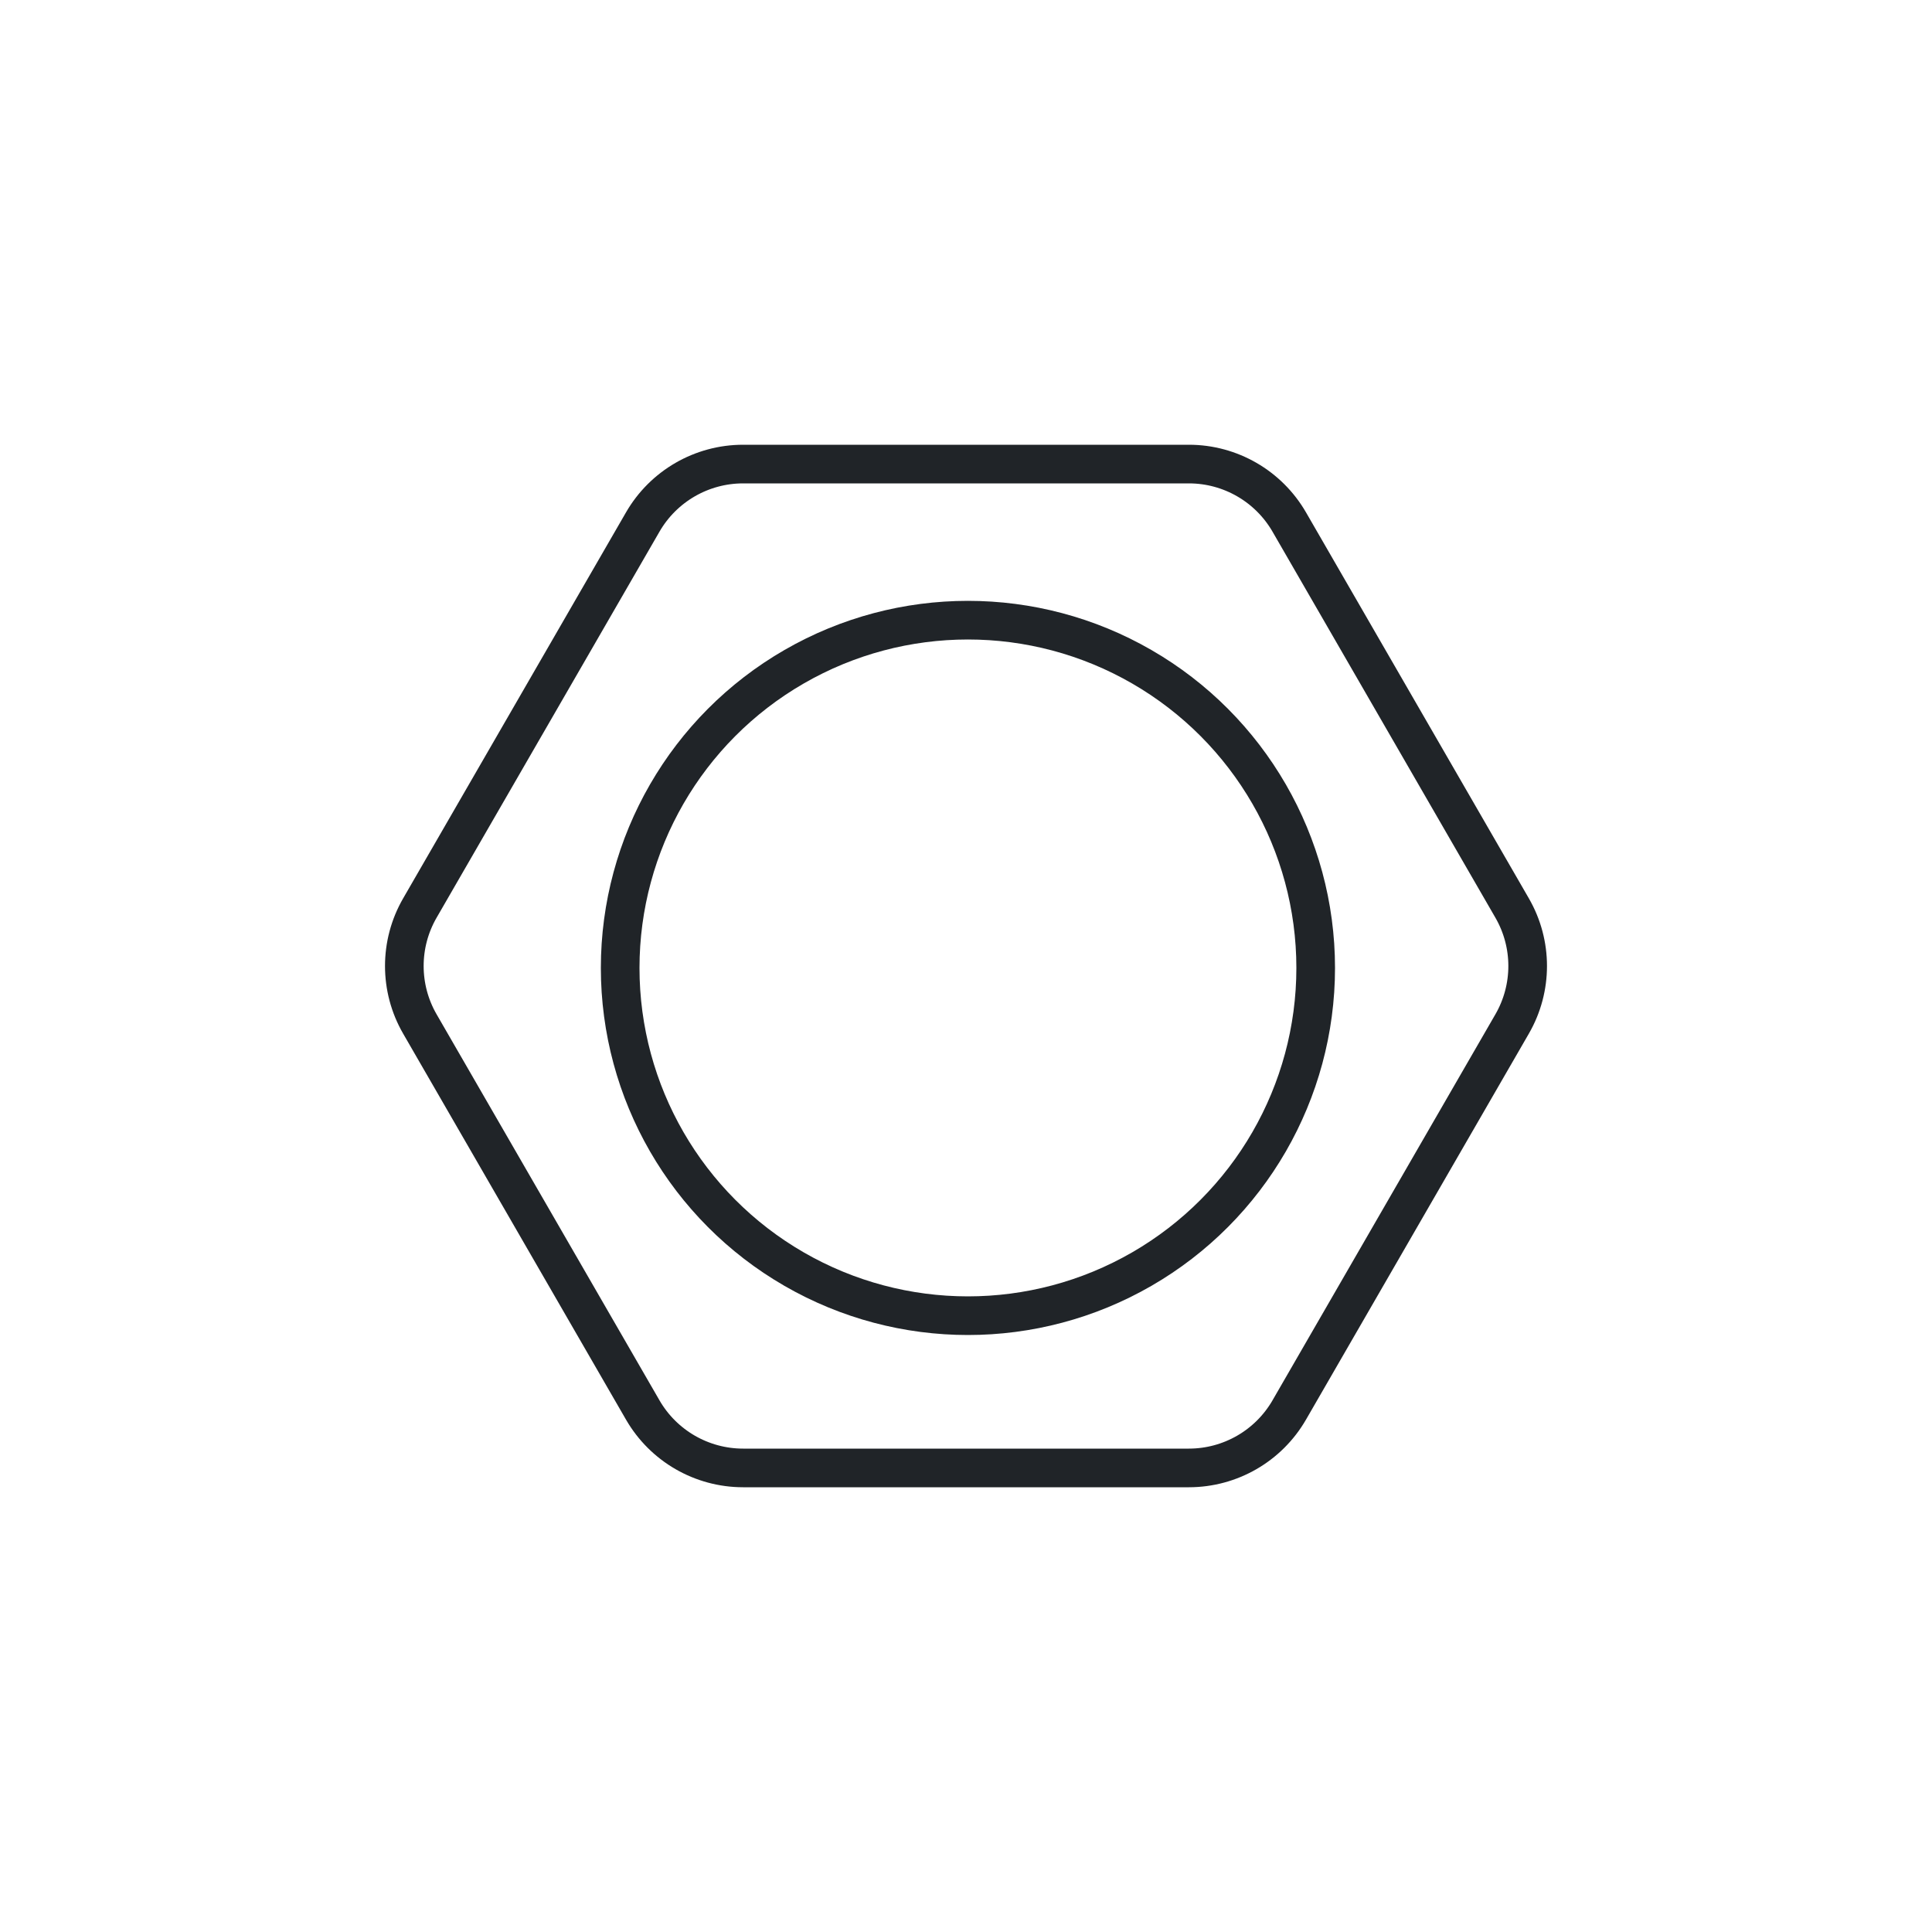 <?xml version="1.0" encoding="UTF-8"?>
<svg id="_图层_1" data-name="图层_1" xmlns="http://www.w3.org/2000/svg" version="1.1" viewBox="0 0 500 500">
  <!-- Generator: Adobe Illustrator 29.4.0, SVG Export Plug-In . SVG Version: 2.1.0 Build 152)  -->
  <defs>
    <style>
      .st0 {
        fill: none;
        stroke: #202428;
        stroke-miterlimit: 10;
        stroke-width: 10px;
      }
    </style>
  </defs>
  <path class="st0" d="M307.68,120.1h-115.36c-10.72,0-20.62,5.72-25.98,15l-57.68,99.9c-5.36,9.28-5.36,20.72,0,30l57.68,99.9c5.36,9.28,15.26,15,25.98,15h115.36c10.72,0,20.62-5.72,25.98-15l57.68-99.9c5.36-9.28,5.36-20.72,0-30l-57.68-99.9c-5.36-9.28-15.26-15-25.98-15Z"/>
  <circle class="st0" cx="250.5" cy="250.5" r="90"/>
</svg>